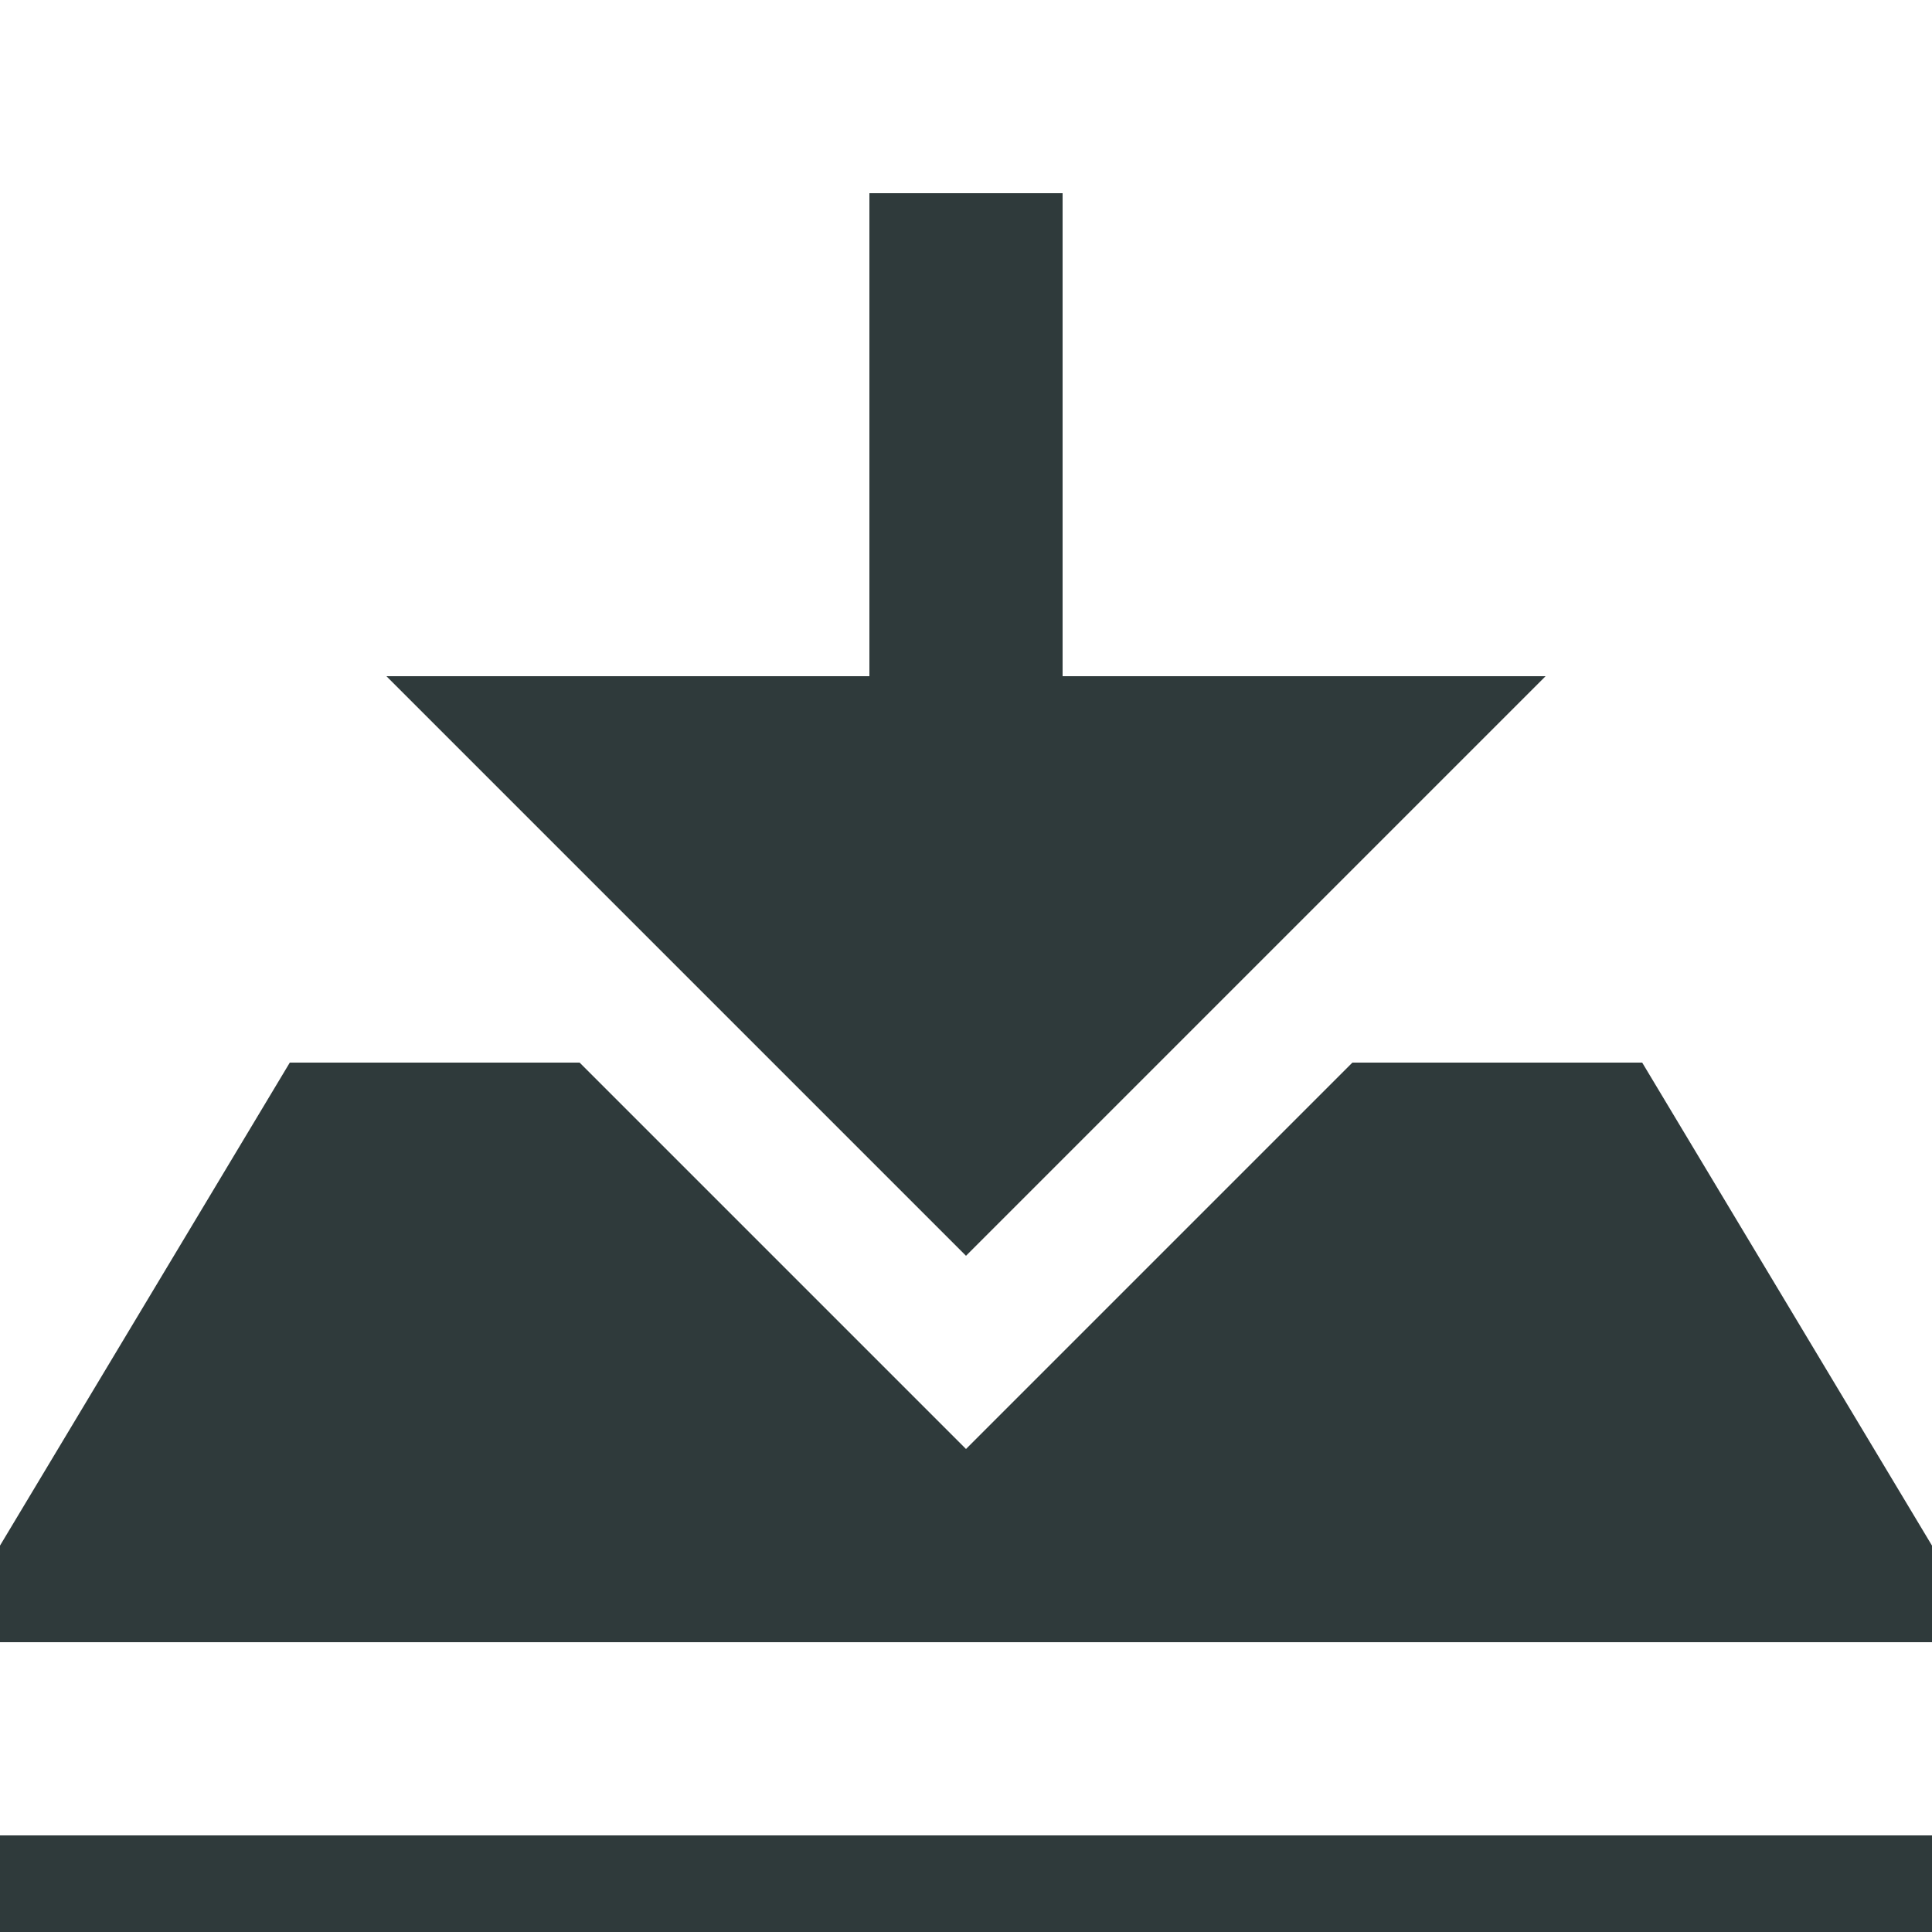 <?xml version="1.0" encoding="UTF-8" standalone="no"?>
<!-- Generated by IcoMoon.io -->

<svg
   xmlns:dc="http://purl.org/dc/elements/1.1/"
   xmlns:cc="http://creativecommons.org/ns#"
   xmlns:rdf="http://www.w3.org/1999/02/22-rdf-syntax-ns#"
   xmlns:svg="http://www.w3.org/2000/svg"
   xmlns="http://www.w3.org/2000/svg"
   xmlns:sodipodi="http://sodipodi.sourceforge.net/DTD/sodipodi-0.dtd"
   xmlns:inkscape="http://www.inkscape.org/namespaces/inkscape"
   version="1.1"
   width="20"
   height="20"
   viewBox="0 0 20 20"
   id="svg6"
   sodipodi:docname="save.svg"
   inkscape:version="0.92.2 (5c3e80d, 2017-08-06)">
  <sodipodi:namedview
     pagecolor="#ffffff"
     bordercolor="#666666"
     borderopacity="1"
     objecttolerance="10"
     gridtolerance="10"
     guidetolerance="10"
     inkscape:pageopacity="0"
     inkscape:pageshadow="2"
     inkscape:window-width="1920"
     inkscape:window-height="1025"
     id="namedview8"
     showgrid="true"
     inkscape:zoom="23.6"
     inkscape:cx="7.0338979"
     inkscape:cy="5.7627122"
     inkscape:window-x="0"
     inkscape:window-y="27"
     inkscape:window-maximized="1"
     inkscape:current-layer="svg6">
    <inkscape:grid
       type="xygrid"
       id="grid14" />
  </sodipodi:namedview>
  <defs
     id="defs10" />
  <title
     id="title2">save</title>
  <path
     style="fill:#2f3a3b;fill-opacity:1"
     sodipodi:nodetypes="cccccccccccccccccccccccc"
     inkscape:connector-curvature="0"
     d="M 14,11 10,15 6,11 H 3 l -3,5 v 1 H 20 V 16 L 17,11 Z M 0,19 h 20 v 1 H 0 V 18.714 Z M 11,7 V 2 H 9 V 7 H 4 l 6,6 6,-6 z"
     id="path4" />
</svg>
